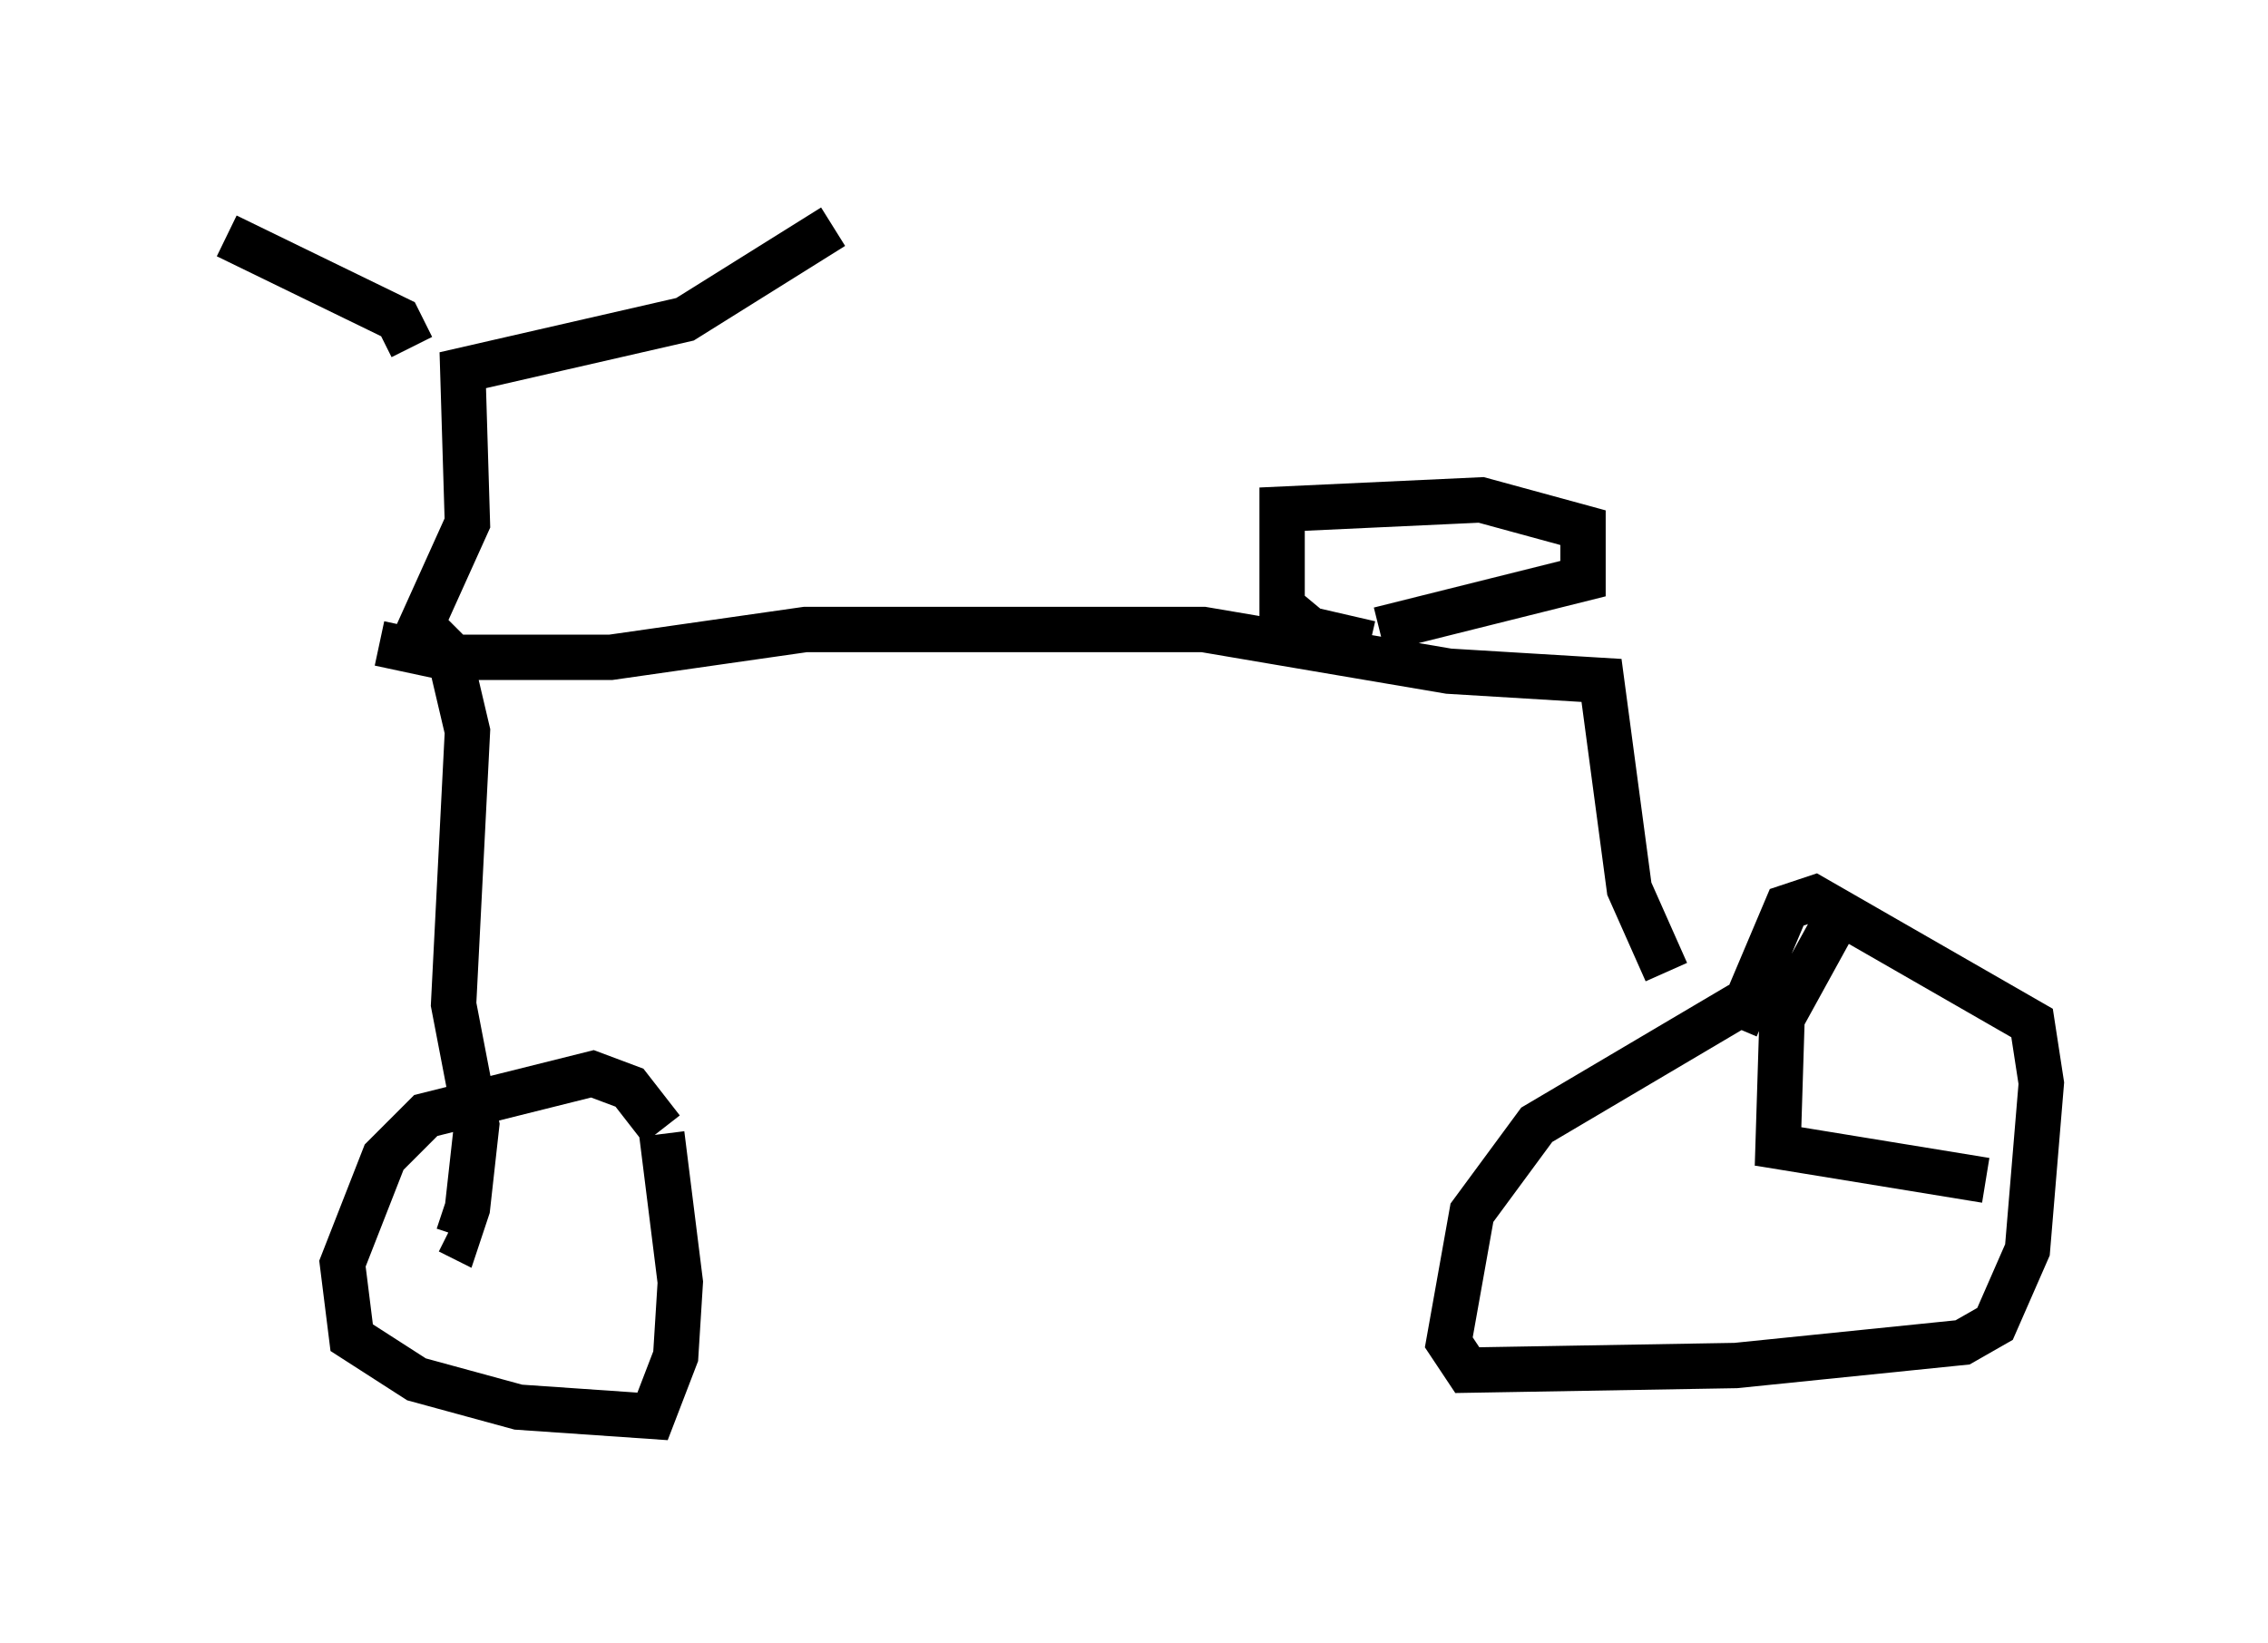 <?xml version="1.0" encoding="utf-8" ?>
<svg baseProfile="full" height="36.236" version="1.1" width="50.017" xmlns="http://www.w3.org/2000/svg" xmlns:ev="http://www.w3.org/2001/xml-events" xmlns:xlink="http://www.w3.org/1999/xlink"><defs /><rect fill="white" height="36.236" width="50.017" x="0" y="0" /><path d="M39.505, 22.15 m-1.123, 0.0 l-4.492, 2.654 -1.429, 1.94 l-0.51, 2.858 0.408, 0.613 l5.921, -0.102 5.002, -0.51 l0.715, -0.408 0.715, -1.633 l0.306, -3.675 -0.204, -1.327 l-4.798, -2.756 -0.613, 0.204 l-1.123, 2.654 m-1.531, -1.225 l-0.817, -1.838 -0.613, -4.594 l-3.369, -0.204 -5.41, -0.919 l-8.779, 0.0 -4.288, 0.613 l-3.675, 0.0 -1.429, -0.306 m22.05, -0.306 l4.492, -1.123 0.0, -1.123 l-2.246, -0.613 -4.39, 0.204 l0.0, 2.144 0.613, 0.51 l1.327, 0.306 m-21.336, 0.51 l1.429, -3.165 -0.102, -3.369 l4.9, -1.123 3.267, -2.042 m-9.29, 2.654 l-0.306, -0.613 -3.777, -1.838 m4.288, 8.575 l0.613, 0.613 0.408, 1.735 l-0.306, 6.023 0.51, 2.654 l-0.204, 1.838 -0.204, 0.613 l-0.204, -0.102 m4.696, -2.246 l-0.715, -0.919 -0.817, -0.306 l-3.675, 0.919 -0.919, 0.919 l-0.919, 2.348 0.204, 1.633 l1.429, 0.919 2.246, 0.613 l2.96, 0.204 0.51, -1.327 l0.102, -1.633 -0.408, -3.267 m-0.306, -0.51 l0.0, 0.0 m0.0, 0.0 l0.0, 0.0 m24.807, 0.715 l-0.102, 0.0 m0.204, 0.51 l0.102, -3.267 1.123, -2.042 m-1.633, 4.798 l5.002, 0.817 " fill="none" stroke="black" stroke-width="1" /></svg>